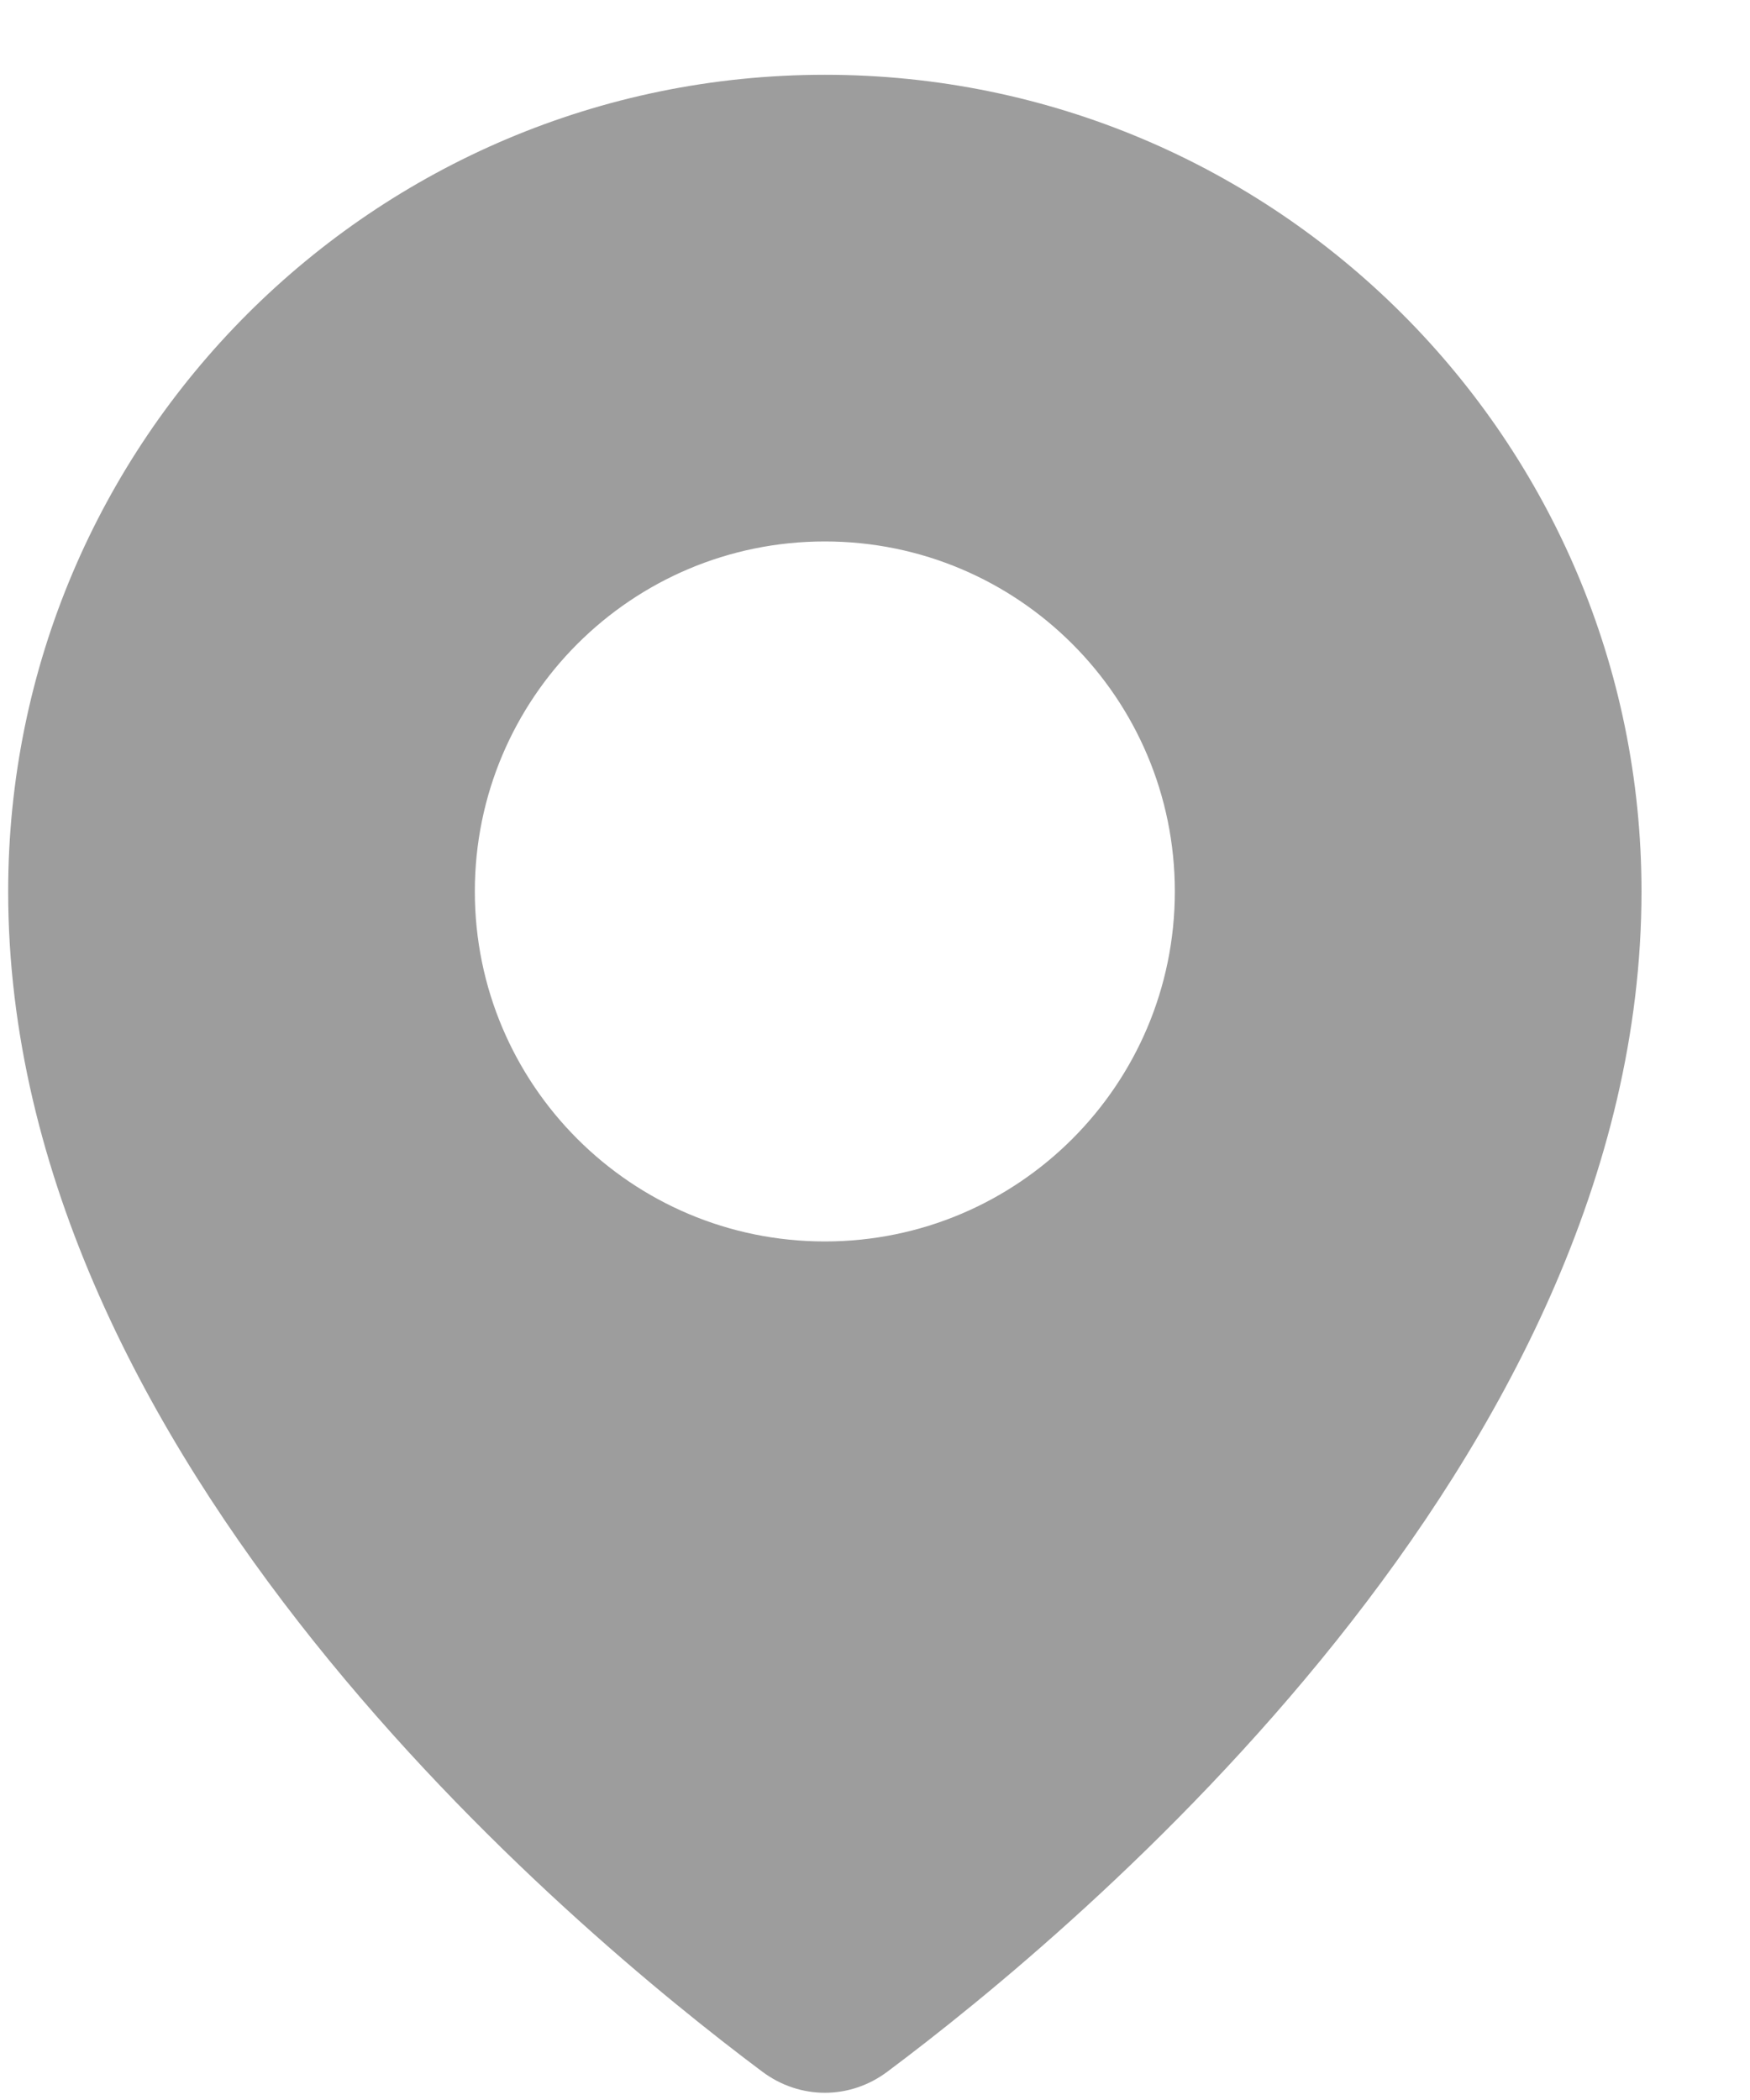 <svg width="15" height="18" viewBox="0 0 15 18" fill="none" xmlns="http://www.w3.org/2000/svg">
<path fill-rule="evenodd" clip-rule="evenodd" d="M7.605 17.758C9.242 16.535 14.07 12.513 14.07 7.641C14.07 3.775 10.936 0.641 7.07 0.641C3.204 0.641 0.07 3.775 0.07 7.641C0.07 12.513 4.899 16.535 6.535 17.758C6.857 17.998 7.284 17.998 7.605 17.758ZM7.07 10.641C8.727 10.641 10.07 9.297 10.07 7.641C10.07 5.984 8.727 4.641 7.07 4.641C5.413 4.641 4.07 5.984 4.07 7.641C4.07 9.297 5.413 10.641 7.07 10.641Z" fill="#9D9D9D"/>
</svg>
